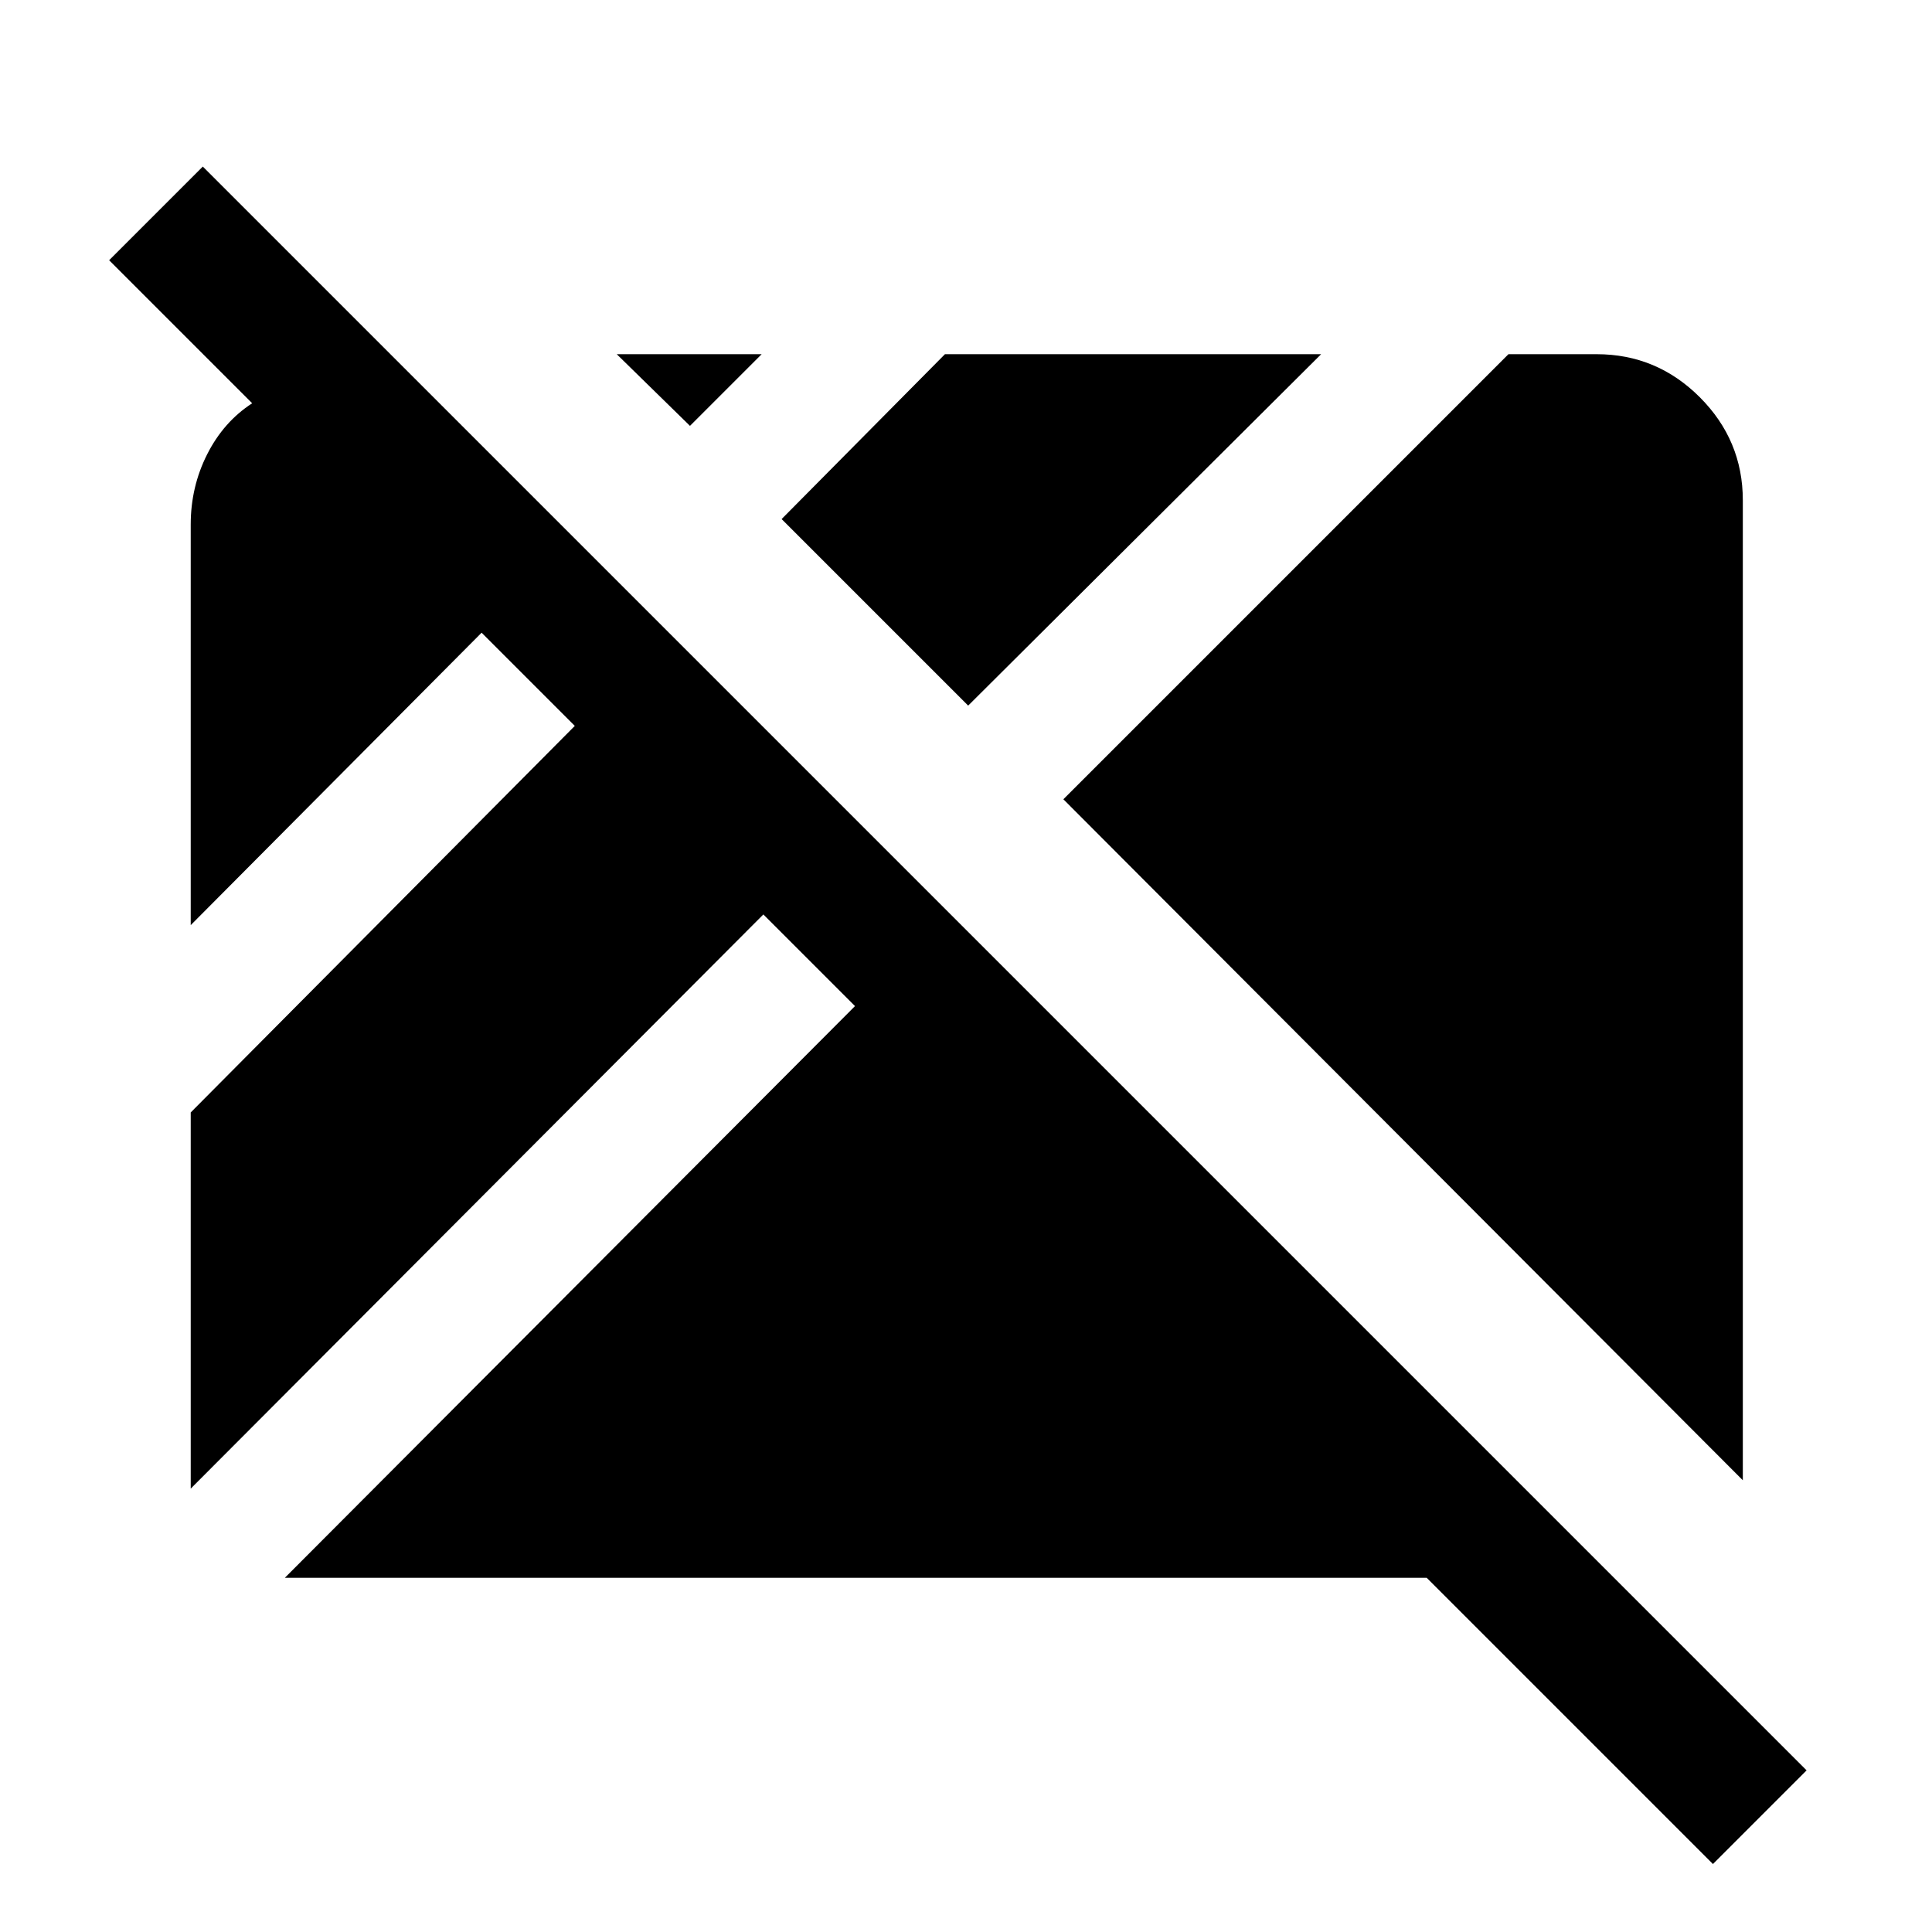 <svg xmlns="http://www.w3.org/2000/svg" height="24" viewBox="0 96 960 960" width="24"><path d="M851.154 1022.23 708.923 880H141.538l283.308-284.077-45.539-45.538L94.769 835.692V648.77l190.846-192.077-46.308-46.308L94.769 555.692V356.615q0-18.692 8.154-34.846 8.154-16.154 22.384-25.384L54.23 225.308l46.539-46.539 796.923 796.923-46.538 46.538ZM866 831.539 528.385 493.154 749.539 272h43.846q29.846 0 51.231 21.384Q866 314.769 866 344.615v486.924ZM481.077 446.615l-92.692-92.692L469.539 272h186.923L481.077 446.615Zm-138.231-139L306.461 272h72.001l-35.616 35.615Z"/></svg>